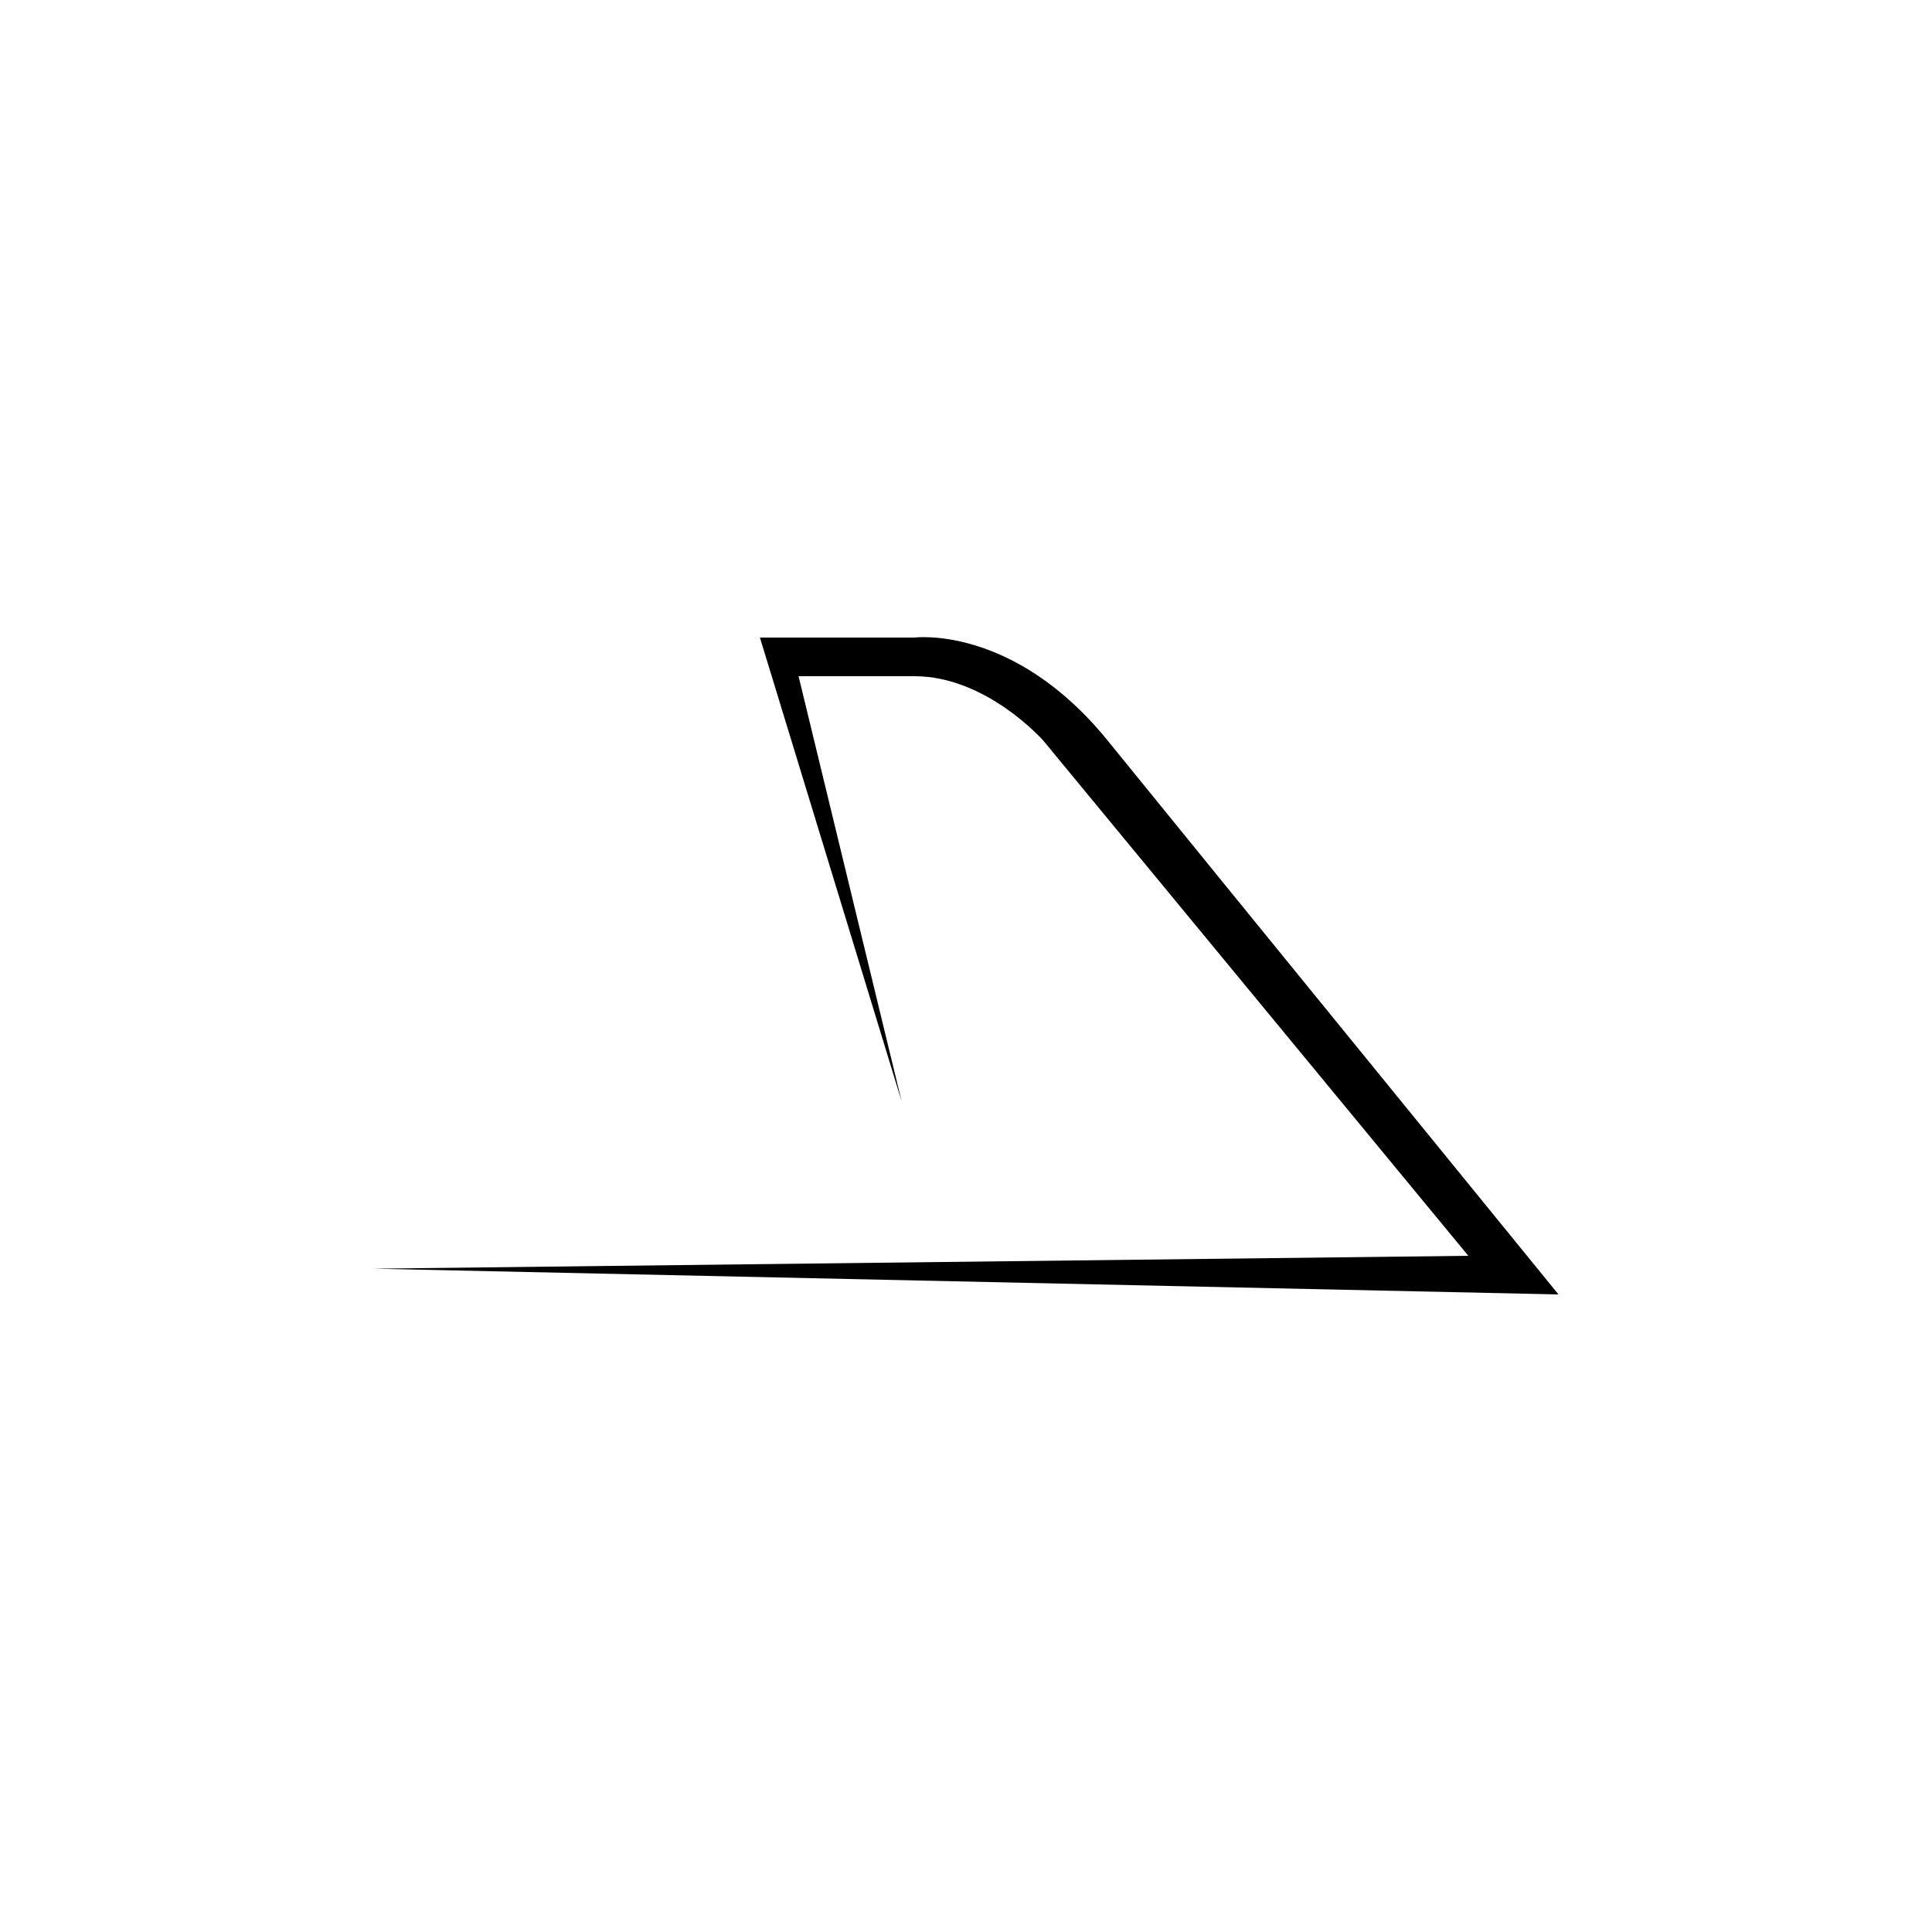 <?xml version="1.0" encoding="utf-8"?>
<!-- Generator: Adobe Illustrator 20.1.0, SVG Export Plug-In . SVG Version: 6.00 Build 0)  -->
<svg version="1.1" id="Слой_1" xmlns="http://www.w3.org/2000/svg" xmlns:xlink="http://www.w3.org/1999/xlink" x="0px" y="0px"
	 width="150px" height="150px" viewBox="0 0 150 150" style="enable-background:new 0 0 150 150;" xml:space="preserve">
<g>
	<path d="M70,85.5l-11-36h12c0,0,7.7-1,15,8c7.3,9,35,43,35,43l-92-2l85-1l-33-40c0,0-4.4-5-10-5c-5.6,0-9,0-9,0L70,85.5z"/>
</g>
</svg>
